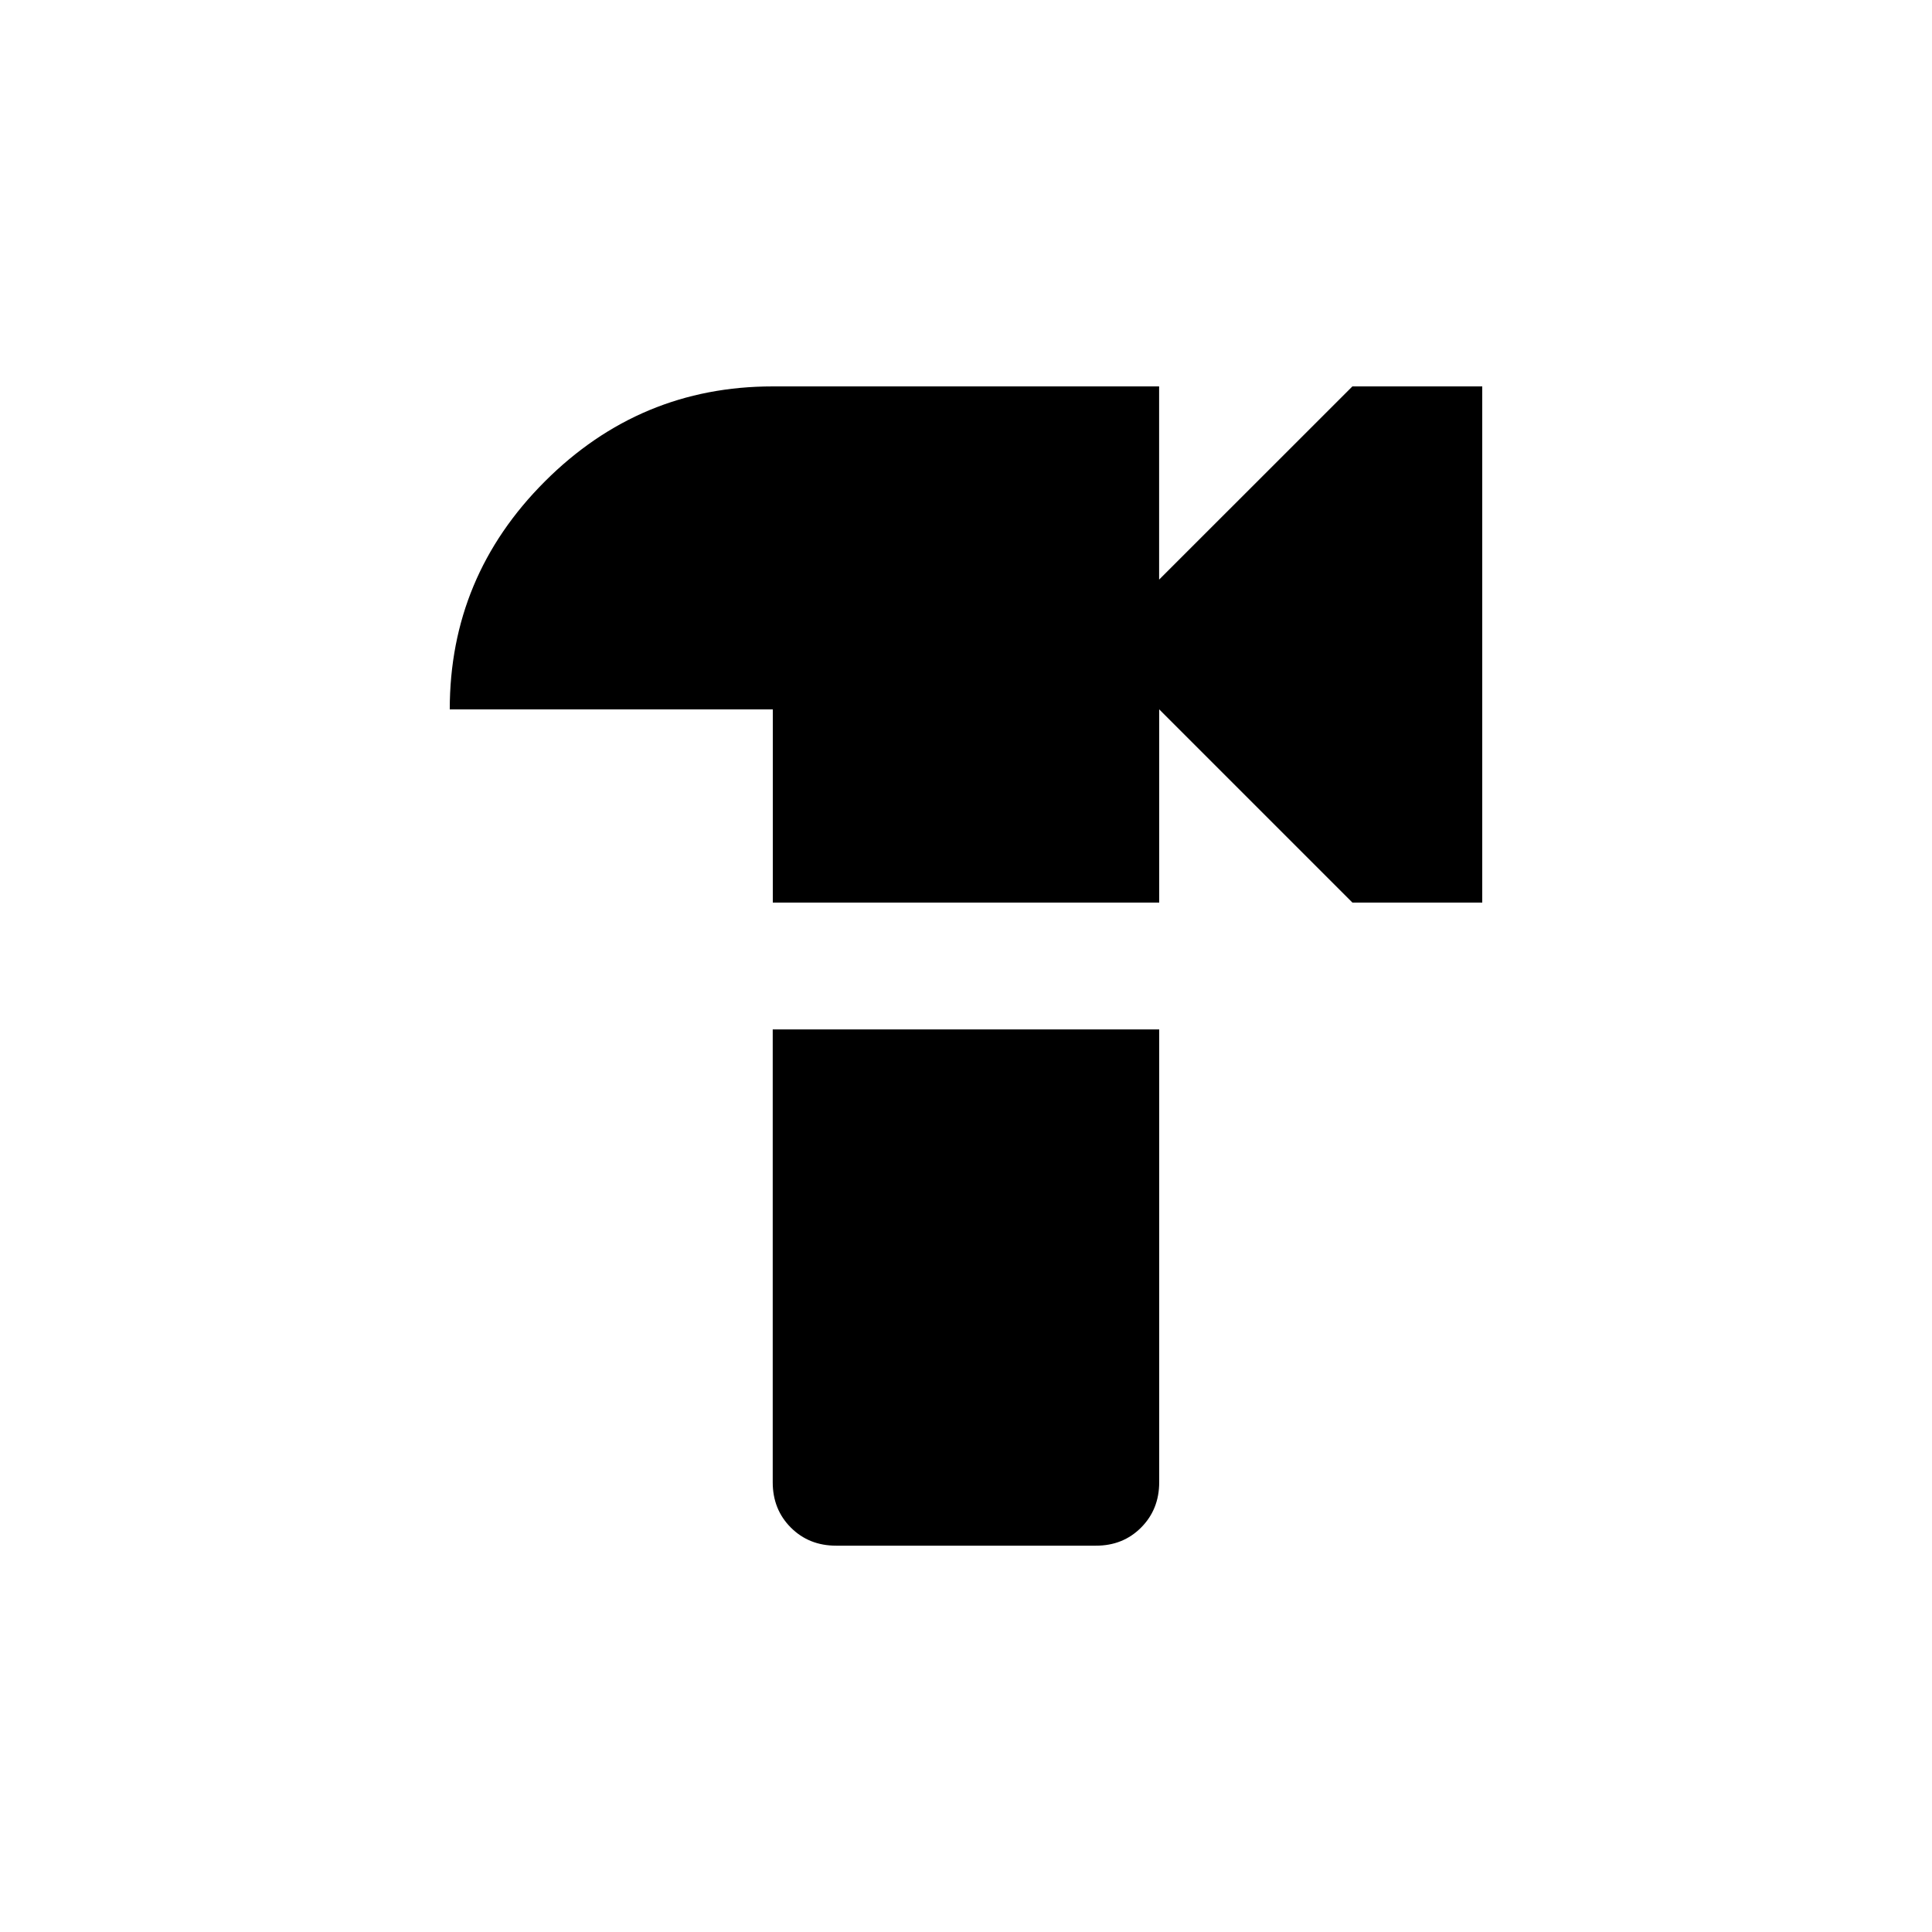 <!-- Generated by IcoMoon.io -->
<svg version="1.1" xmlns="http://www.w3.org/2000/svg" width="24" height="24" viewBox="0 0 24 24">
<title>hardware</title>
<path d="M9.6 12.788h4.8v5.625q0 0.337-0.225 0.563t-0.563 0.225h-3.225q-0.338 0-0.563-0.225t-0.225-0.563v-5.625zM16.8 4.8h1.613v6.412h-1.613l-2.4-2.4v2.4h-4.8v-2.4h-4.013q0-1.65 1.181-2.831t2.831-1.181h4.8v2.4z"></path>
</svg>
